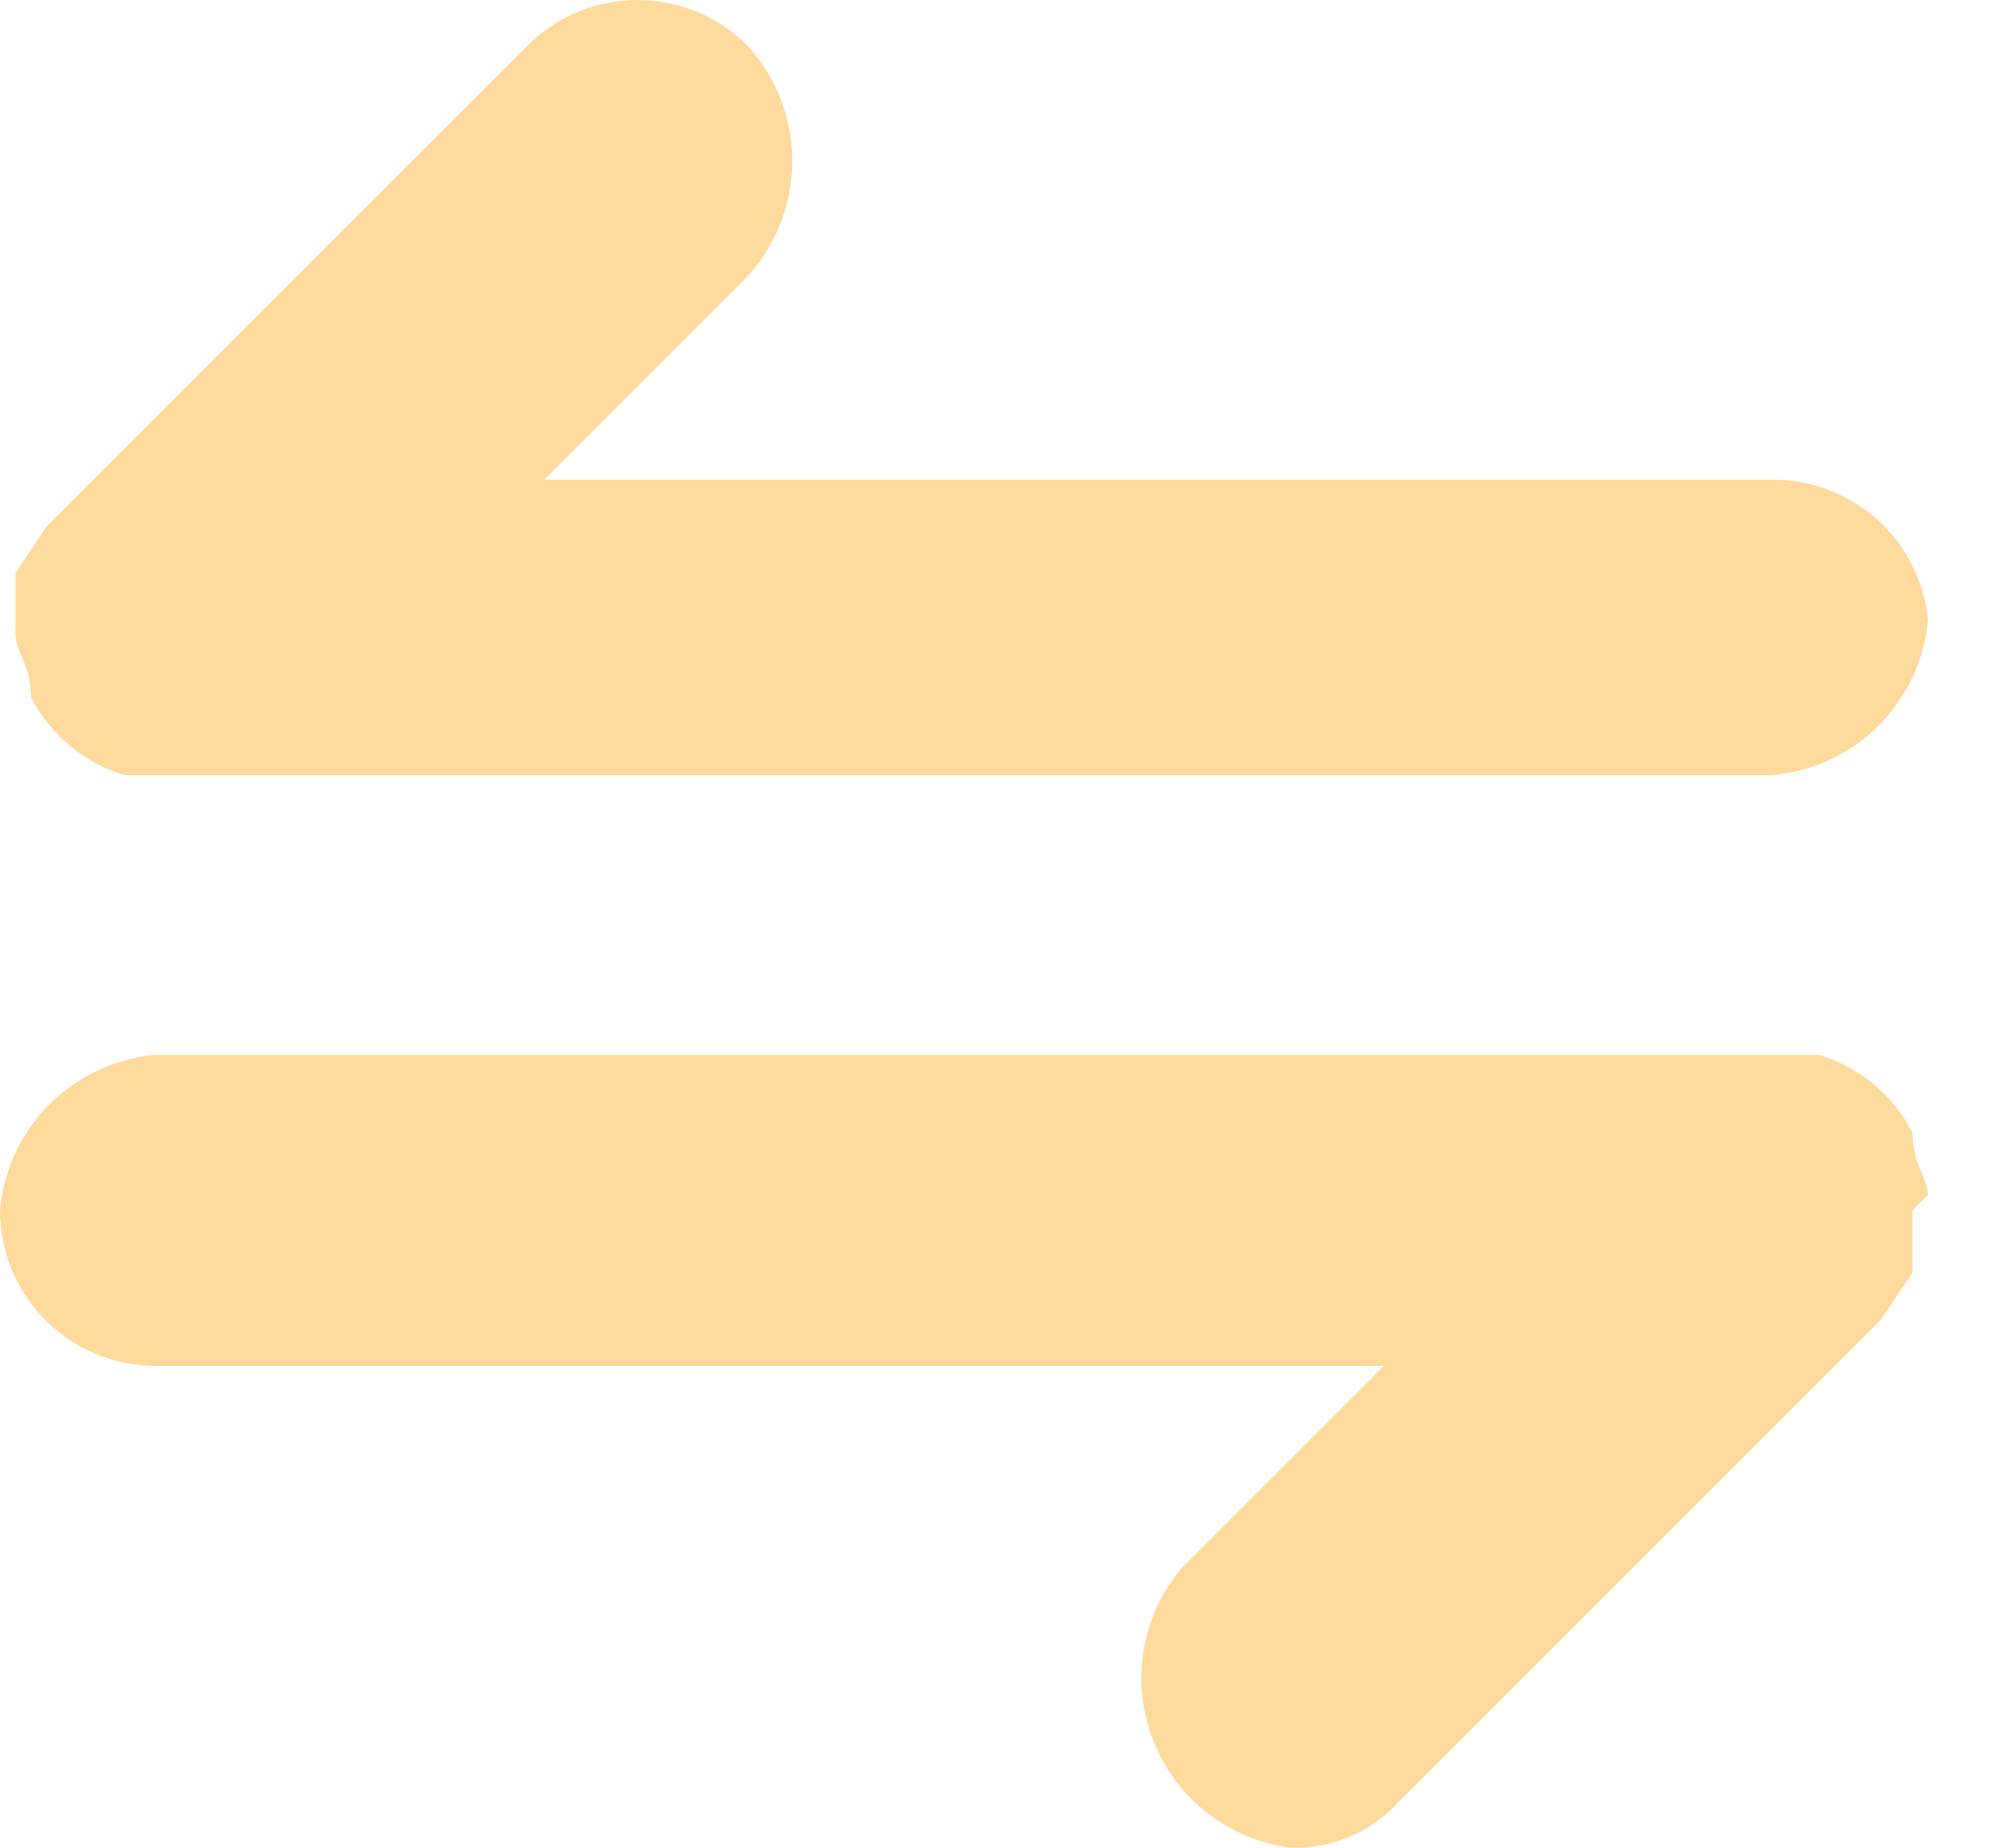 <svg width="27" height="25" viewBox="0 0 27 25" fill="none" xmlns="http://www.w3.org/2000/svg">
<path d="M26.08 16.165C26.08 15.955 25.87 15.745 25.87 15.324C25.741 15.073 25.563 14.851 25.346 14.67C25.129 14.489 24.878 14.354 24.608 14.272H2.103C1.561 14.32 1.053 14.557 0.669 14.941C0.284 15.326 0.047 15.834 0 16.376C0 16.933 0.222 17.468 0.616 17.863C1.01 18.257 1.545 18.479 2.103 18.479H18.719L15.985 21.213C15.717 21.531 15.54 21.915 15.471 22.325C15.403 22.735 15.447 23.156 15.597 23.543C15.748 23.93 16 24.27 16.327 24.526C16.655 24.782 17.045 24.946 17.457 24.999C17.734 25.008 18.009 24.956 18.263 24.847C18.518 24.738 18.745 24.575 18.929 24.368L25.449 17.848L25.87 17.217V16.376L26.08 16.165Z" fill="#FFDA9D"/>
<path d="M23.977 6.49H7.362L10.096 3.756C10.495 3.328 10.717 2.764 10.717 2.179C10.717 1.593 10.495 1.03 10.096 0.601C9.703 0.216 9.174 0 8.623 0C8.073 0 7.544 0.216 7.151 0.601L0.631 7.121L0.21 7.752V8.594C0.21 8.804 0.421 9.014 0.421 9.435C0.55 9.686 0.728 9.908 0.945 10.089C1.162 10.27 1.413 10.405 1.683 10.486H23.977C24.519 10.439 25.027 10.202 25.412 9.818C25.796 9.433 26.033 8.925 26.081 8.383C26.028 7.863 25.784 7.38 25.395 7.03C25.006 6.68 24.5 6.488 23.977 6.49Z" fill="#FFDA9D"/>
</svg>
